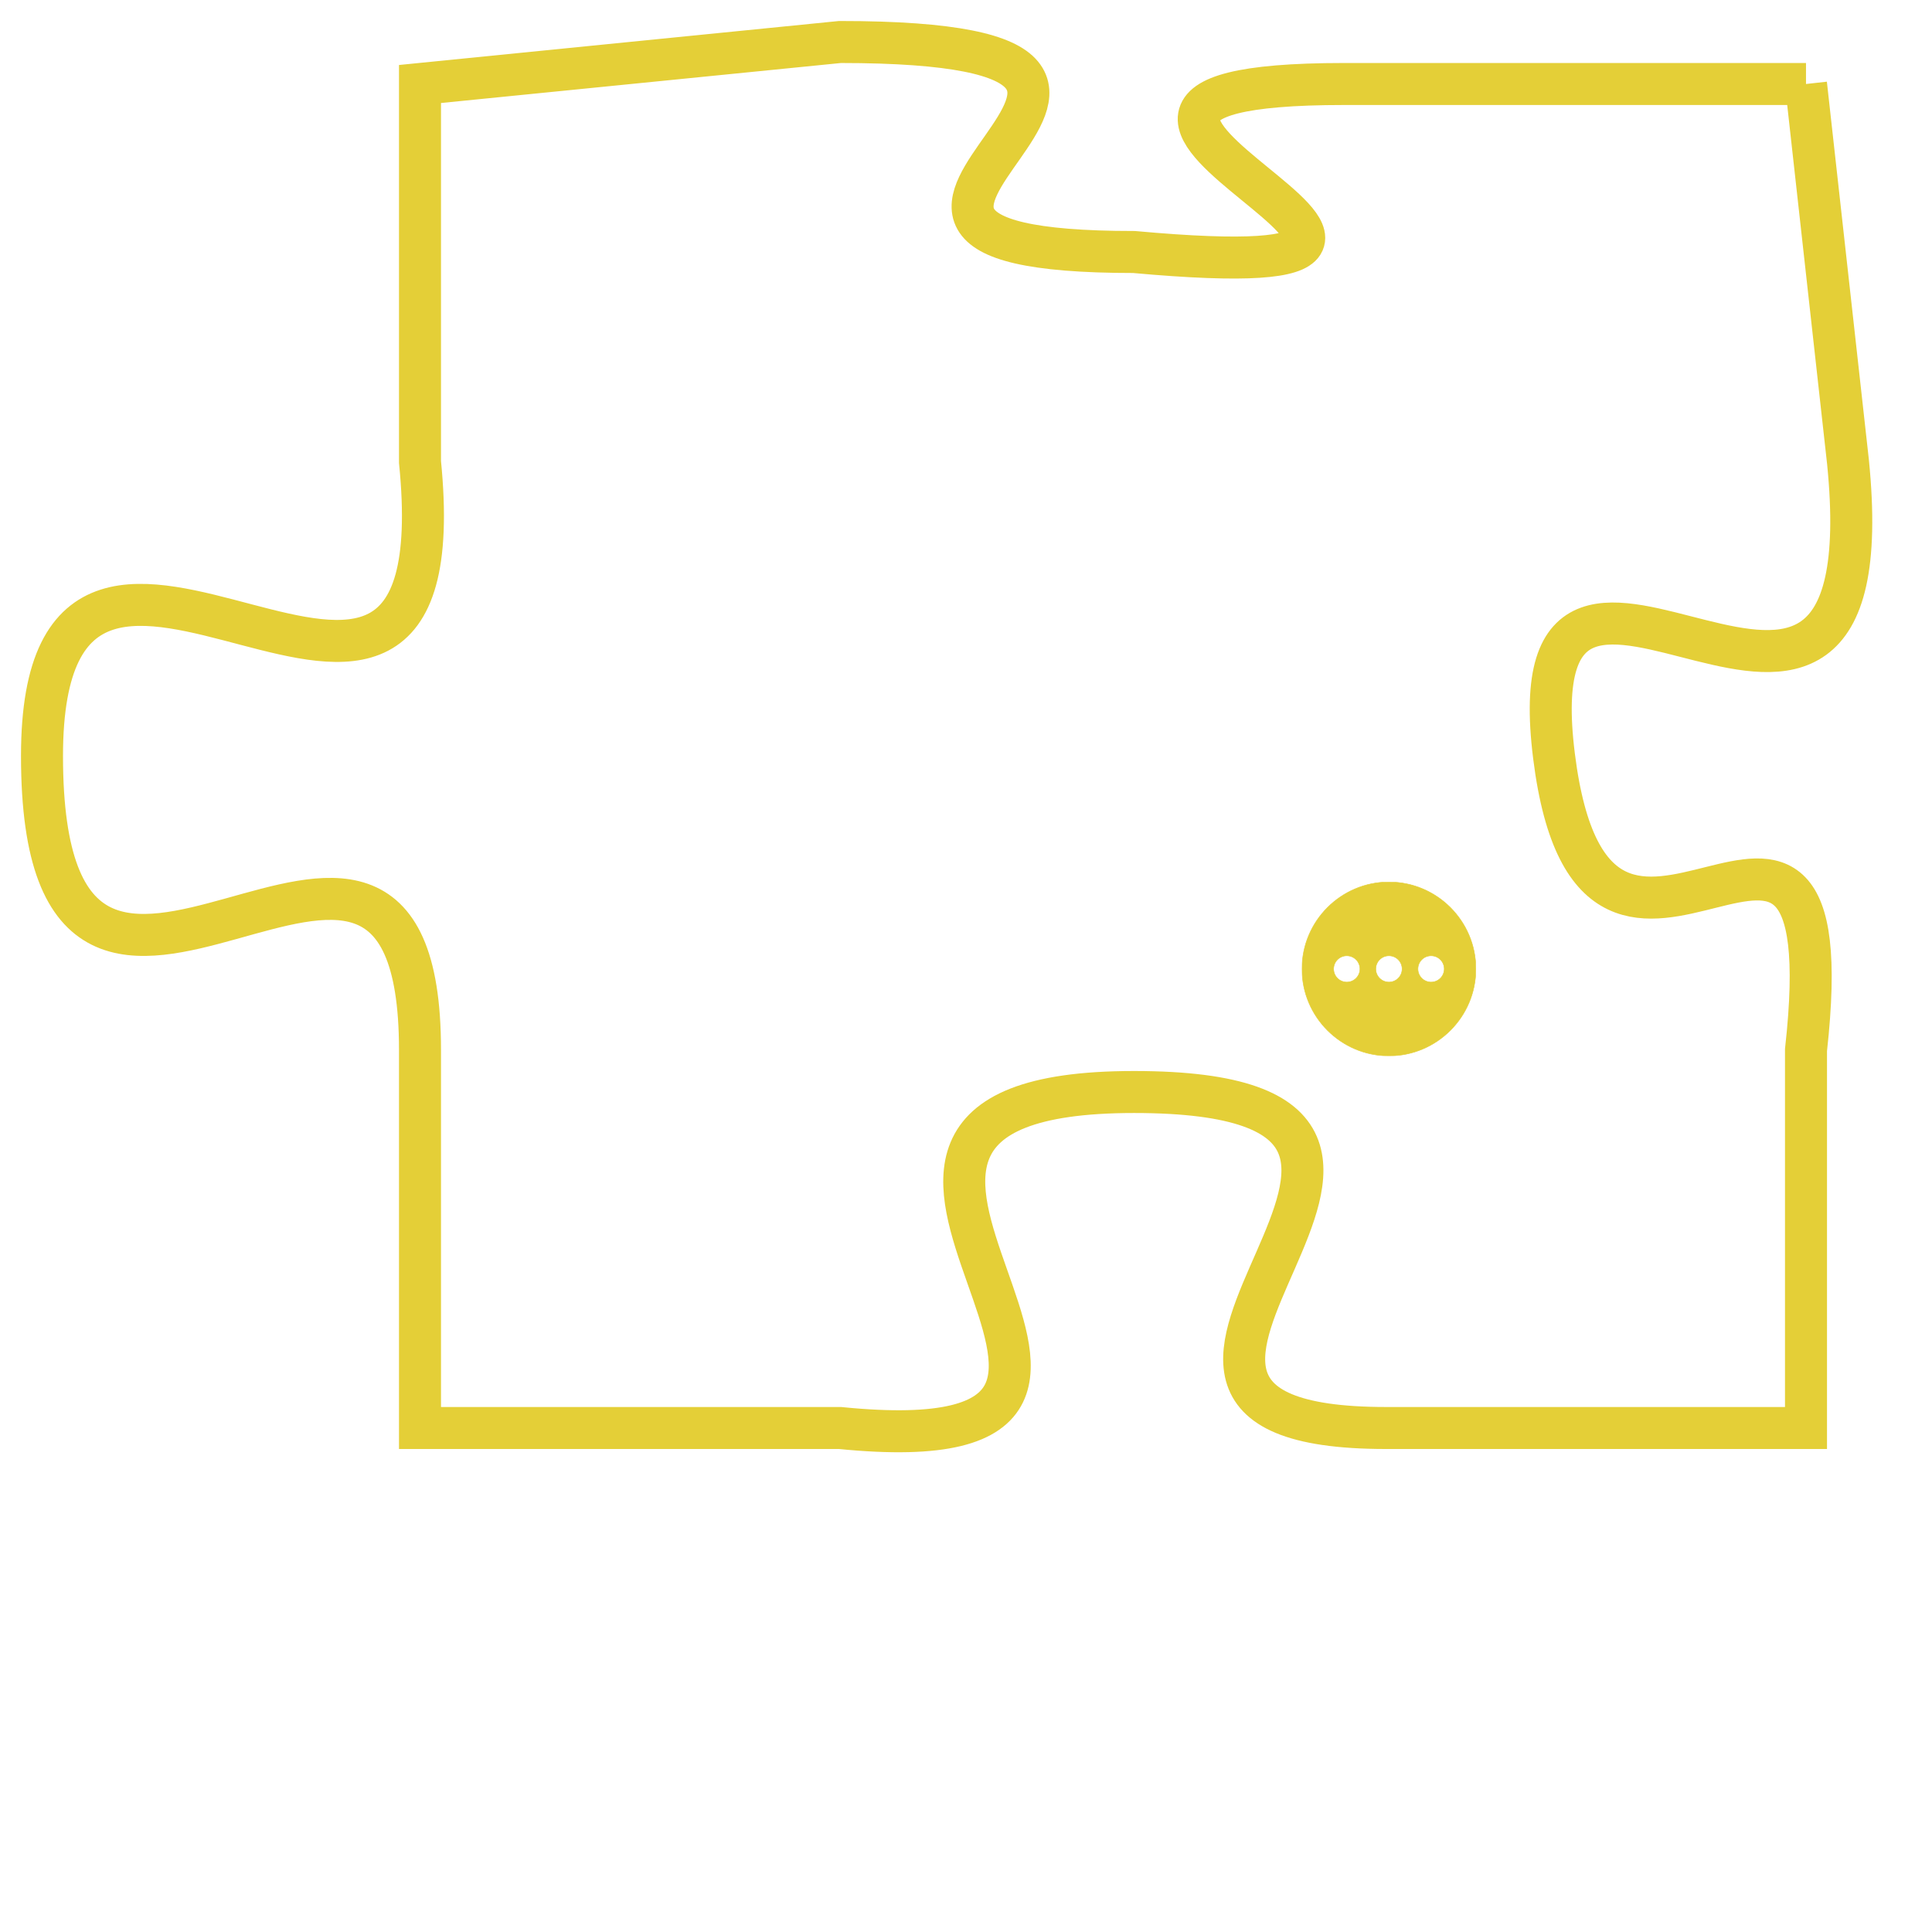 <svg version="1.1" xmlns="http://www.w3.org/2000/svg" xmlns:xlink="http://www.w3.org/1999/xlink" fill="transparent" x="0" y="0" width="350" height="350" preserveAspectRatio="xMinYMin slice"><style type="text/css">.links{fill:transparent;stroke: #E4CF37;}.links:hover{fill:#63D272; opacity:0.4;}</style><defs><g id="allt"><path id="t4822" d="M429,1184 L418,1184 C408,1184 424,1189 413,1188 C403,1188 417,1183 406,1183 L396,1184 396,1184 L396,1193 C397,1203 387,1191 387,1200 C387,1210 396,1198 396,1207 L396,1216 396,1216 L406,1216 C416,1217 403,1208 413,1208 C423,1208 410,1216 419,1216 L429,1216 429,1216 L429,1207 C430,1198 424,1208 423,1200 C422,1192 431,1203 430,1193 L429,1184"/></g><clipPath id="c" clipRule="evenodd" fill="transparent"><use href="#t4822"/></clipPath></defs><svg viewBox="386 1182 46 36" preserveAspectRatio="xMinYMin meet"><svg width="4380" height="2430"><g><image crossorigin="anonymous" x="0" y="0" href="https://nftpuzzle.license-token.com/assets/completepuzzle.svg" width="100%" height="100%" /><g class="links"><use href="#t4822"/></g></g></svg><svg x="417" y="1203" height="9%" width="9%" viewBox="0 0 330 330"><g><a xlink:href="https://nftpuzzle.license-token.com/" class="links"><title>See the most innovative NFT based token software licensing project</title><path fill="#E4CF37" id="more" d="M165,0C74.019,0,0,74.019,0,165s74.019,165,165,165s165-74.019,165-165S255.981,0,165,0z M85,190 c-13.785,0-25-11.215-25-25s11.215-25,25-25s25,11.215,25,25S98.785,190,85,190z M165,190c-13.785,0-25-11.215-25-25 s11.215-25,25-25s25,11.215,25,25S178.785,190,165,190z M245,190c-13.785,0-25-11.215-25-25s11.215-25,25-25 c13.785,0,25,11.215,25,25S258.785,190,245,190z"></path></a></g></svg></svg></svg>
